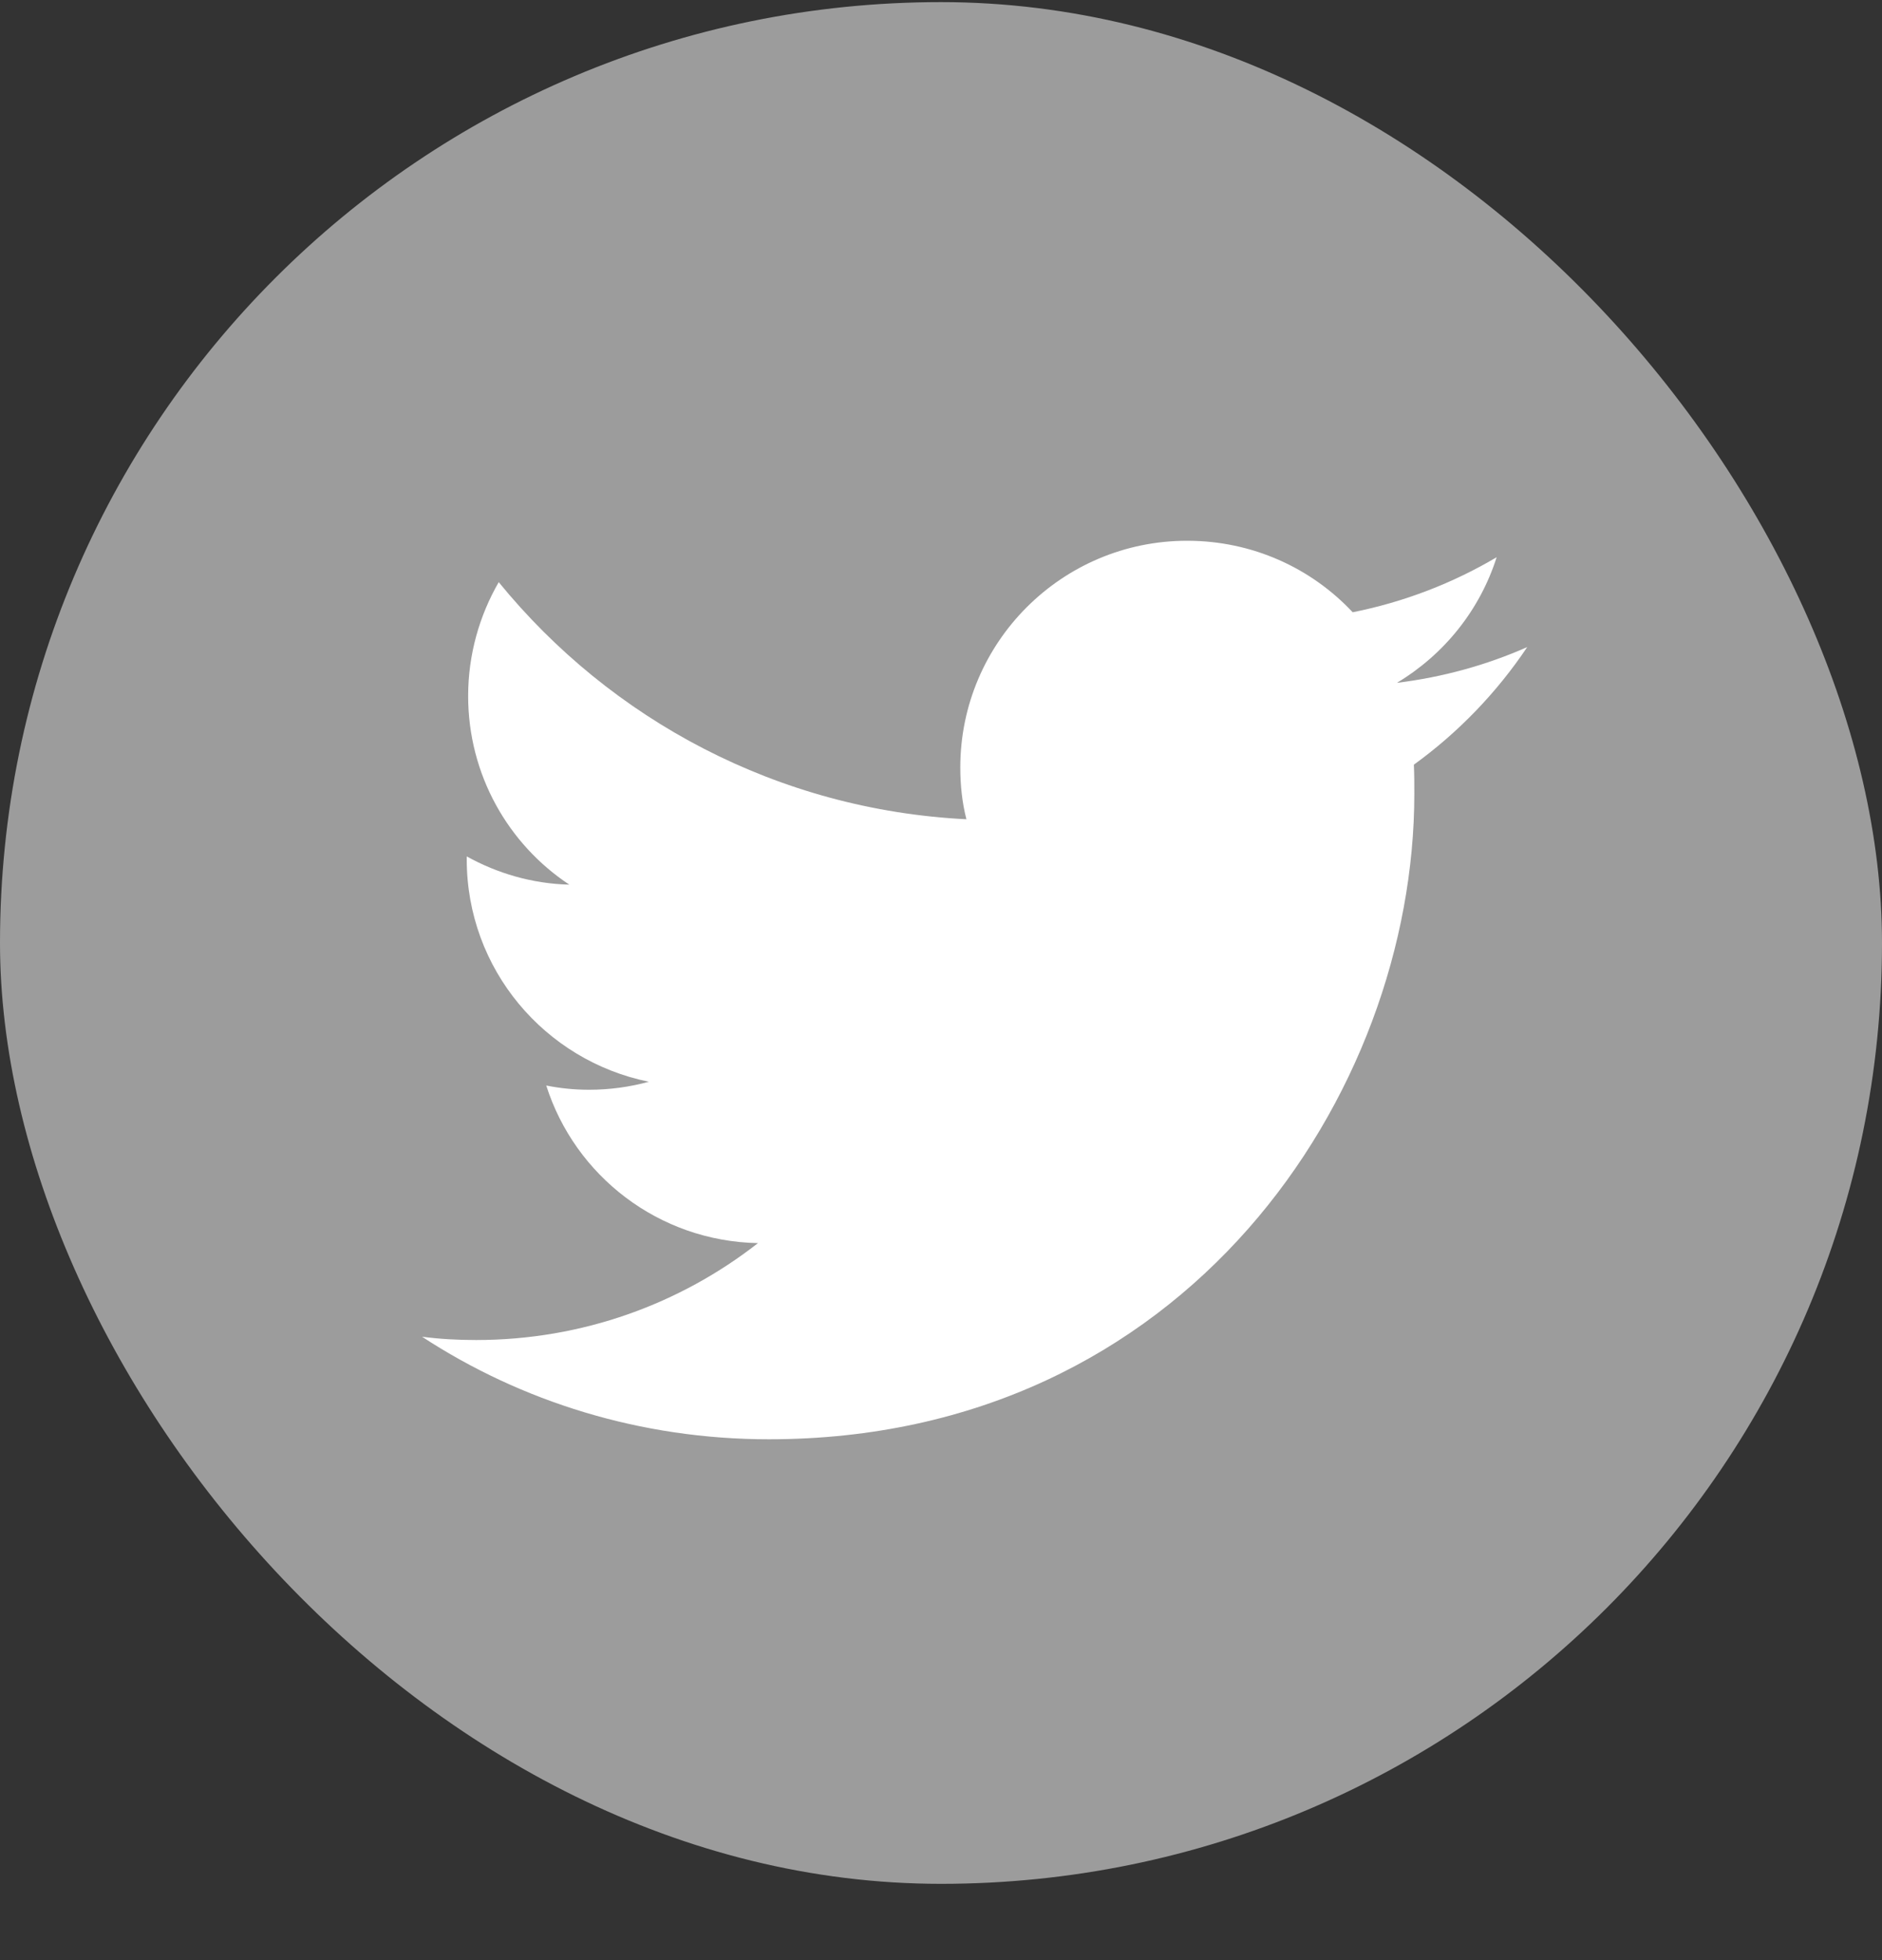 <svg width="24" height="25" viewBox="0 0 24 25" fill="none" xmlns="http://www.w3.org/2000/svg">
<rect x="0" y="0" width="24" height="25" fill="#333333" stroke="none"/>
<rect y="0.027" width="24" height="24" rx="12" fill="#9C9C9C"/>
<path d="M9.804 18.357C15.126 18.357 18.036 13.947 18.036 10.125C18.036 9.999 18.036 9.873 18.03 9.753C18.594 9.345 19.086 8.835 19.476 8.253C18.96 8.481 18.402 8.637 17.814 8.709C18.414 8.349 18.87 7.785 19.086 7.107C18.528 7.437 17.91 7.677 17.25 7.809C16.722 7.245 15.972 6.897 15.138 6.897C13.542 6.897 12.246 8.193 12.246 9.789C12.246 10.017 12.27 10.239 12.324 10.449C9.918 10.329 7.788 9.177 6.36 7.425C6.114 7.851 5.97 8.349 5.97 8.877C5.97 9.879 6.48 10.767 7.26 11.283C6.786 11.271 6.342 11.139 5.952 10.923C5.952 10.935 5.952 10.947 5.952 10.959C5.952 12.363 6.948 13.527 8.274 13.797C8.034 13.863 7.776 13.899 7.512 13.899C7.326 13.899 7.146 13.881 6.966 13.845C7.332 14.997 8.4 15.831 9.666 15.855C8.676 16.629 7.428 17.091 6.072 17.091C5.838 17.091 5.61 17.079 5.382 17.049C6.648 17.877 8.172 18.357 9.804 18.357Z" fill="white"/>
</svg>
